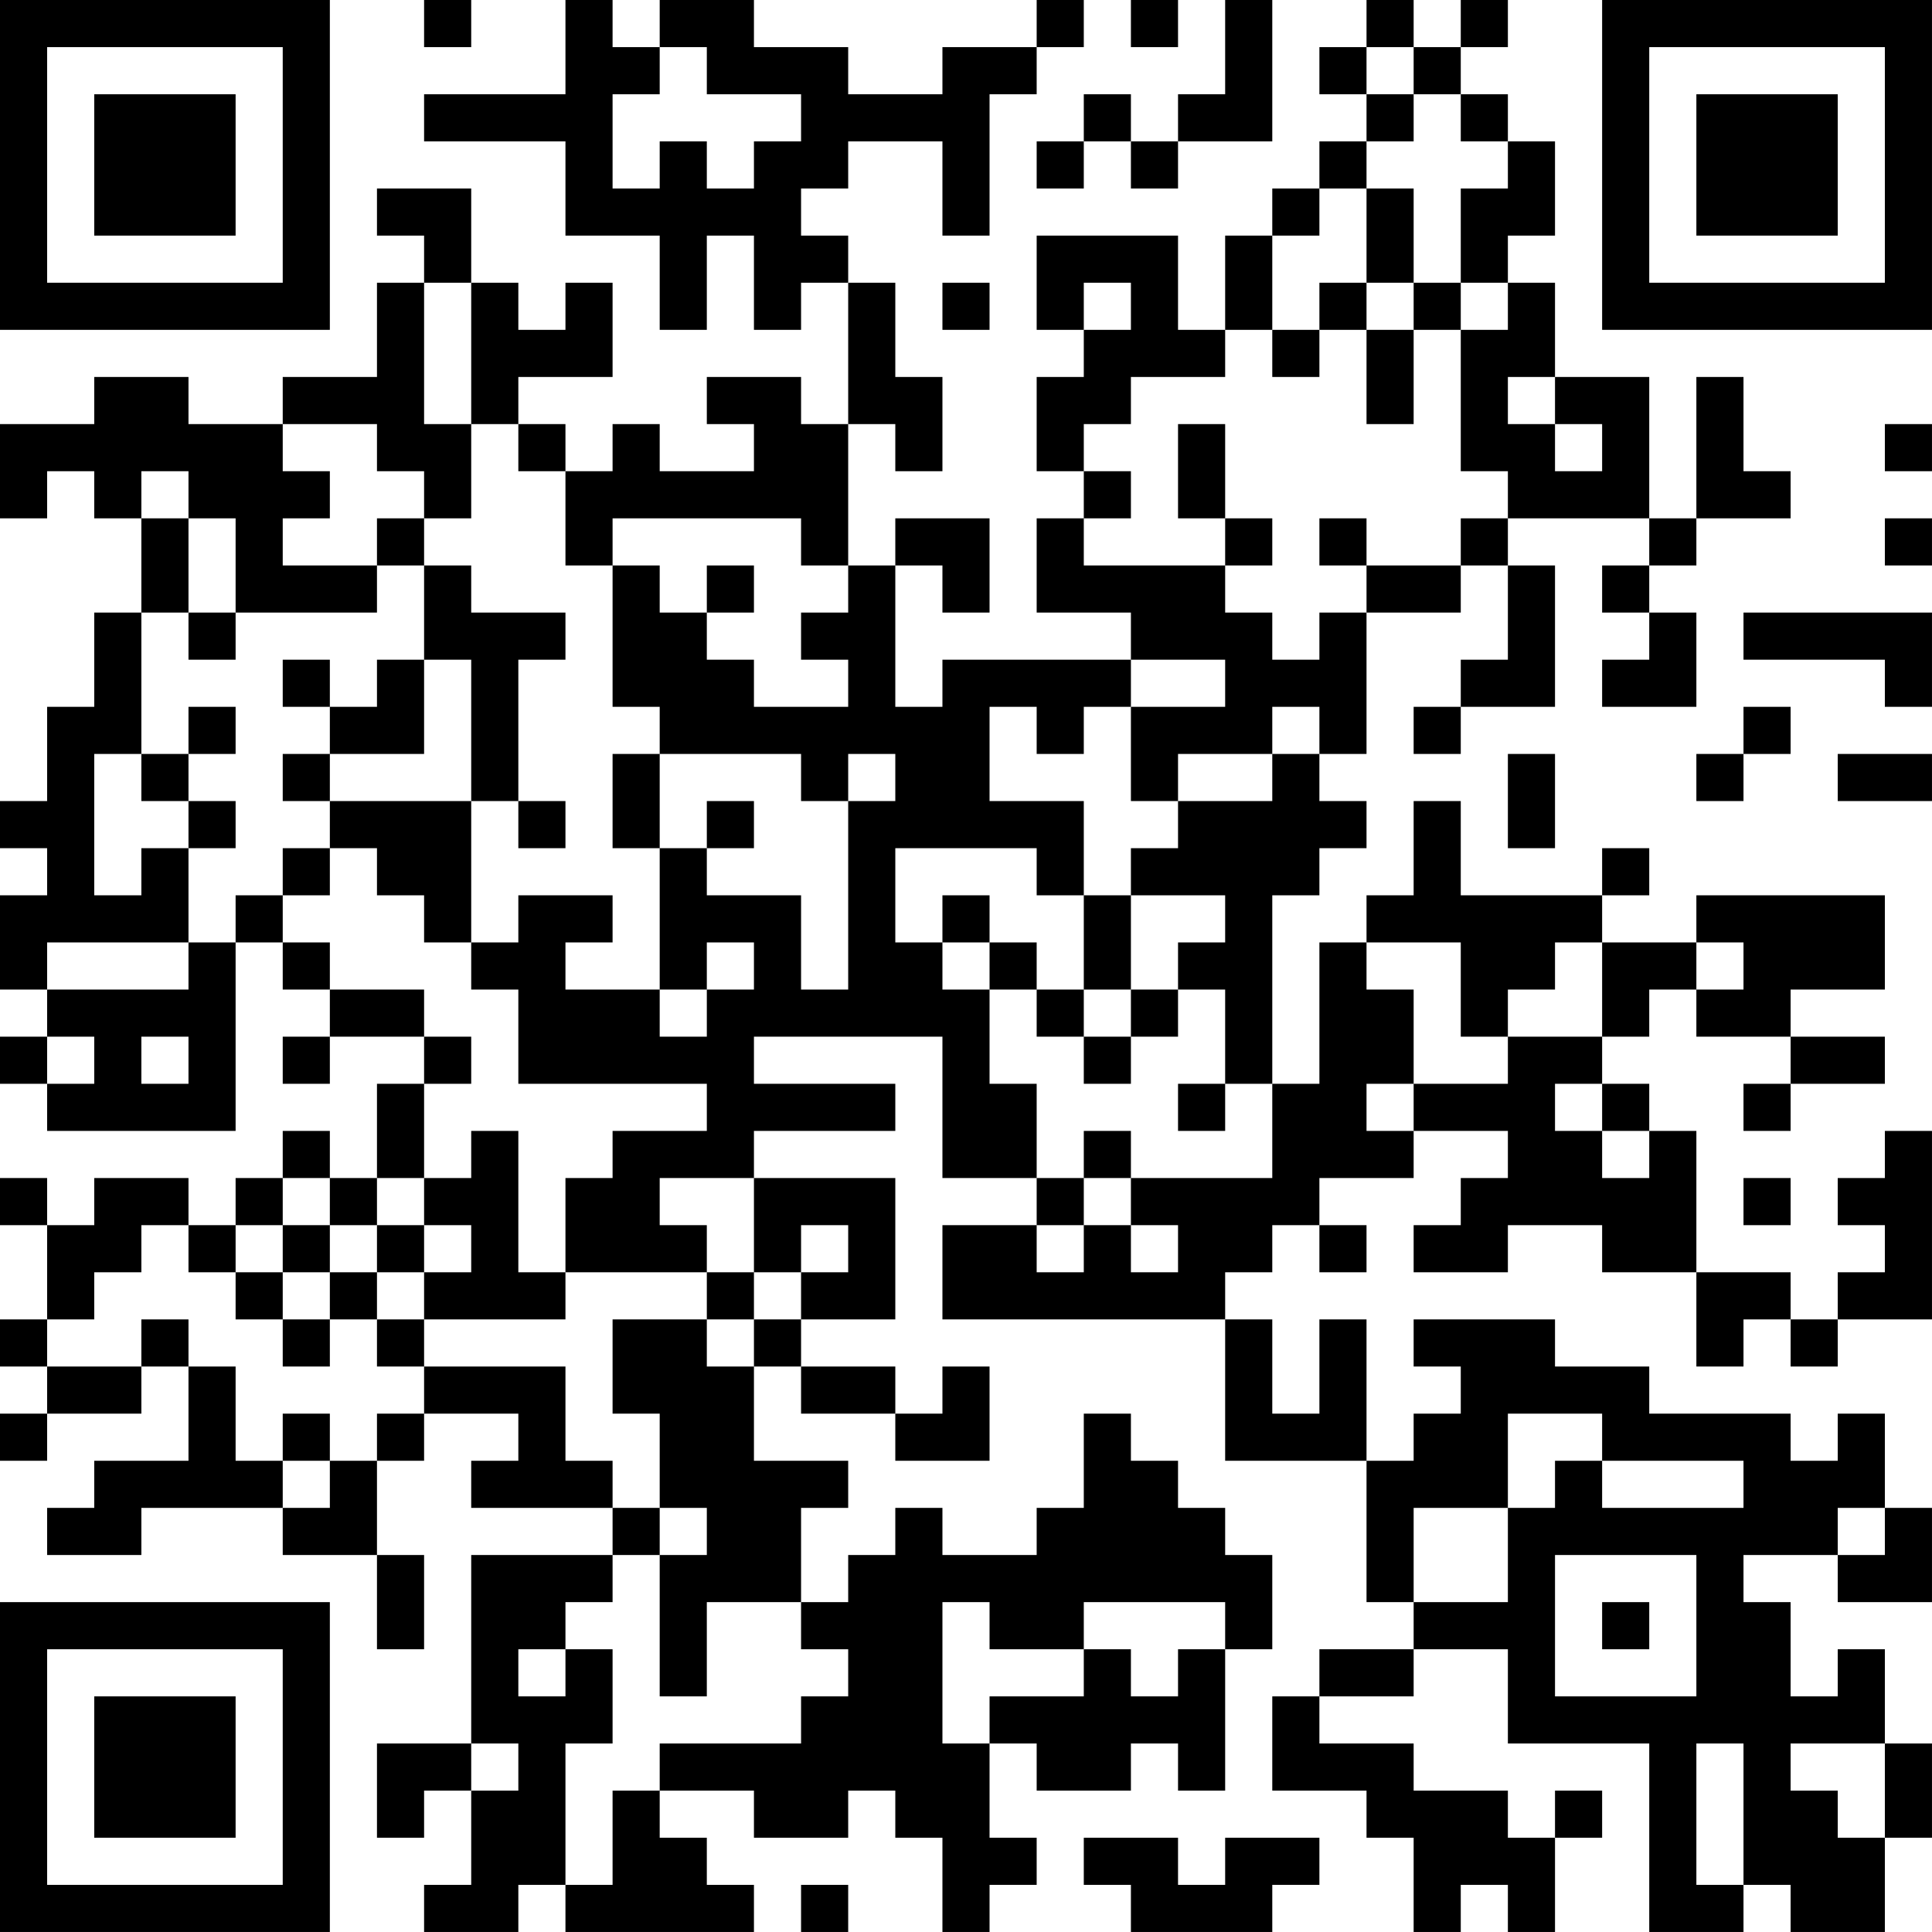 <?xml version="1.0" encoding="UTF-8"?>
<svg xmlns="http://www.w3.org/2000/svg" version="1.1" width="200" height="200" viewBox="0 0 200 200"><rect x="0" y="0" width="200" height="200" fill="#ffffff"/><g transform="scale(4.878)"><g transform="translate(0,0)"><path fill-rule="evenodd" d="M9 0L9 1L10 1L10 0ZM12 0L12 2L9 2L9 3L12 3L12 5L14 5L14 7L15 7L15 5L16 5L16 7L17 7L17 6L18 6L18 9L17 9L17 8L15 8L15 9L16 9L16 10L14 10L14 9L13 9L13 10L12 10L12 9L11 9L11 8L13 8L13 6L12 6L12 7L11 7L11 6L10 6L10 4L8 4L8 5L9 5L9 6L8 6L8 8L6 8L6 9L4 9L4 8L2 8L2 9L0 9L0 11L1 11L1 10L2 10L2 11L3 11L3 13L2 13L2 15L1 15L1 17L0 17L0 18L1 18L1 19L0 19L0 21L1 21L1 22L0 22L0 23L1 23L1 24L5 24L5 20L6 20L6 21L7 21L7 22L6 22L6 23L7 23L7 22L9 22L9 23L8 23L8 25L7 25L7 24L6 24L6 25L5 25L5 26L4 26L4 25L2 25L2 26L1 26L1 25L0 25L0 26L1 26L1 28L0 28L0 29L1 29L1 30L0 30L0 31L1 31L1 30L3 30L3 29L4 29L4 31L2 31L2 32L1 32L1 33L3 33L3 32L6 32L6 33L8 33L8 35L9 35L9 33L8 33L8 31L9 31L9 30L11 30L11 31L10 31L10 32L13 32L13 33L10 33L10 37L8 37L8 39L9 39L9 38L10 38L10 40L9 40L9 41L11 41L11 40L12 40L12 41L16 41L16 40L15 40L15 39L14 39L14 38L16 38L16 39L18 39L18 38L19 38L19 39L20 39L20 41L21 41L21 40L22 40L22 39L21 39L21 37L22 37L22 38L24 38L24 37L25 37L25 38L26 38L26 35L27 35L27 33L26 33L26 32L25 32L25 31L24 31L24 30L23 30L23 32L22 32L22 33L20 33L20 32L19 32L19 33L18 33L18 34L17 34L17 32L18 32L18 31L16 31L16 29L17 29L17 30L19 30L19 31L21 31L21 29L20 29L20 30L19 30L19 29L17 29L17 28L19 28L19 25L16 25L16 24L19 24L19 23L16 23L16 22L20 22L20 25L22 25L22 26L20 26L20 28L26 28L26 31L29 31L29 34L30 34L30 35L28 35L28 36L27 36L27 38L29 38L29 39L30 39L30 41L31 41L31 40L32 40L32 41L33 41L33 39L34 39L34 38L33 38L33 39L32 39L32 38L30 38L30 37L28 37L28 36L30 36L30 35L32 35L32 37L35 37L35 41L37 41L37 40L38 40L38 41L40 41L40 39L41 39L41 37L40 37L40 35L39 35L39 36L38 36L38 34L37 34L37 33L39 33L39 34L41 34L41 32L40 32L40 30L39 30L39 31L38 31L38 30L35 30L35 29L33 29L33 28L30 28L30 29L31 29L31 30L30 30L30 31L29 31L29 28L28 28L28 30L27 30L27 28L26 28L26 27L27 27L27 26L28 26L28 27L29 27L29 26L28 26L28 25L30 25L30 24L32 24L32 25L31 25L31 26L30 26L30 27L32 27L32 26L34 26L34 27L36 27L36 29L37 29L37 28L38 28L38 29L39 29L39 28L41 28L41 24L40 24L40 25L39 25L39 26L40 26L40 27L39 27L39 28L38 28L38 27L36 27L36 24L35 24L35 23L34 23L34 22L35 22L35 21L36 21L36 22L38 22L38 23L37 23L37 24L38 24L38 23L40 23L40 22L38 22L38 21L40 21L40 19L36 19L36 20L34 20L34 19L35 19L35 18L34 18L34 19L31 19L31 17L30 17L30 19L29 19L29 20L28 20L28 23L27 23L27 19L28 19L28 18L29 18L29 17L28 17L28 16L29 16L29 13L31 13L31 12L32 12L32 14L31 14L31 15L30 15L30 16L31 16L31 15L33 15L33 12L32 12L32 11L35 11L35 12L34 12L34 13L35 13L35 14L34 14L34 15L36 15L36 13L35 13L35 12L36 12L36 11L38 11L38 10L37 10L37 8L36 8L36 11L35 11L35 8L33 8L33 6L32 6L32 5L33 5L33 3L32 3L32 2L31 2L31 1L32 1L32 0L31 0L31 1L30 1L30 0L29 0L29 1L28 1L28 2L29 2L29 3L28 3L28 4L27 4L27 5L26 5L26 7L25 7L25 5L22 5L22 7L23 7L23 8L22 8L22 10L23 10L23 11L22 11L22 13L24 13L24 14L20 14L20 15L19 15L19 12L20 12L20 13L21 13L21 11L19 11L19 12L18 12L18 9L19 9L19 10L20 10L20 8L19 8L19 6L18 6L18 5L17 5L17 4L18 4L18 3L20 3L20 5L21 5L21 2L22 2L22 1L23 1L23 0L22 0L22 1L20 1L20 2L18 2L18 1L16 1L16 0L14 0L14 1L13 1L13 0ZM24 0L24 1L25 1L25 0ZM26 0L26 2L25 2L25 3L24 3L24 2L23 2L23 3L22 3L22 4L23 4L23 3L24 3L24 4L25 4L25 3L27 3L27 0ZM14 1L14 2L13 2L13 4L14 4L14 3L15 3L15 4L16 4L16 3L17 3L17 2L15 2L15 1ZM29 1L29 2L30 2L30 3L29 3L29 4L28 4L28 5L27 5L27 7L26 7L26 8L24 8L24 9L23 9L23 10L24 10L24 11L23 11L23 12L26 12L26 13L27 13L27 14L28 14L28 13L29 13L29 12L31 12L31 11L32 11L32 10L31 10L31 7L32 7L32 6L31 6L31 4L32 4L32 3L31 3L31 2L30 2L30 1ZM29 4L29 6L28 6L28 7L27 7L27 8L28 8L28 7L29 7L29 9L30 9L30 7L31 7L31 6L30 6L30 4ZM9 6L9 9L10 9L10 11L9 11L9 10L8 10L8 9L6 9L6 10L7 10L7 11L6 11L6 12L8 12L8 13L5 13L5 11L4 11L4 10L3 10L3 11L4 11L4 13L3 13L3 16L2 16L2 19L3 19L3 18L4 18L4 20L1 20L1 21L4 21L4 20L5 20L5 19L6 19L6 20L7 20L7 21L9 21L9 22L10 22L10 23L9 23L9 25L8 25L8 26L7 26L7 25L6 25L6 26L5 26L5 27L4 27L4 26L3 26L3 27L2 27L2 28L1 28L1 29L3 29L3 28L4 28L4 29L5 29L5 31L6 31L6 32L7 32L7 31L8 31L8 30L9 30L9 29L12 29L12 31L13 31L13 32L14 32L14 33L13 33L13 34L12 34L12 35L11 35L11 36L12 36L12 35L13 35L13 37L12 37L12 40L13 40L13 38L14 38L14 37L17 37L17 36L18 36L18 35L17 35L17 34L15 34L15 36L14 36L14 33L15 33L15 32L14 32L14 30L13 30L13 28L15 28L15 29L16 29L16 28L17 28L17 27L18 27L18 26L17 26L17 27L16 27L16 25L14 25L14 26L15 26L15 27L12 27L12 25L13 25L13 24L15 24L15 23L11 23L11 21L10 21L10 20L11 20L11 19L13 19L13 20L12 20L12 21L14 21L14 22L15 22L15 21L16 21L16 20L15 20L15 21L14 21L14 18L15 18L15 19L17 19L17 21L18 21L18 17L19 17L19 16L18 16L18 17L17 17L17 16L14 16L14 15L13 15L13 12L14 12L14 13L15 13L15 14L16 14L16 15L18 15L18 14L17 14L17 13L18 13L18 12L17 12L17 11L13 11L13 12L12 12L12 10L11 10L11 9L10 9L10 6ZM20 6L20 7L21 7L21 6ZM23 6L23 7L24 7L24 6ZM29 6L29 7L30 7L30 6ZM32 8L32 9L33 9L33 10L34 10L34 9L33 9L33 8ZM25 9L25 11L26 11L26 12L27 12L27 11L26 11L26 9ZM40 9L40 10L41 10L41 9ZM8 11L8 12L9 12L9 14L8 14L8 15L7 15L7 14L6 14L6 15L7 15L7 16L6 16L6 17L7 17L7 18L6 18L6 19L7 19L7 18L8 18L8 19L9 19L9 20L10 20L10 17L11 17L11 18L12 18L12 17L11 17L11 14L12 14L12 13L10 13L10 12L9 12L9 11ZM28 11L28 12L29 12L29 11ZM40 11L40 12L41 12L41 11ZM15 12L15 13L16 13L16 12ZM4 13L4 14L5 14L5 13ZM37 13L37 14L40 14L40 15L41 15L41 13ZM9 14L9 16L7 16L7 17L10 17L10 14ZM24 14L24 15L23 15L23 16L22 16L22 15L21 15L21 17L23 17L23 19L22 19L22 18L19 18L19 20L20 20L20 21L21 21L21 23L22 23L22 25L23 25L23 26L22 26L22 27L23 27L23 26L24 26L24 27L25 27L25 26L24 26L24 25L27 25L27 23L26 23L26 21L25 21L25 20L26 20L26 19L24 19L24 18L25 18L25 17L27 17L27 16L28 16L28 15L27 15L27 16L25 16L25 17L24 17L24 15L26 15L26 14ZM4 15L4 16L3 16L3 17L4 17L4 18L5 18L5 17L4 17L4 16L5 16L5 15ZM37 15L37 16L36 16L36 17L37 17L37 16L38 16L38 15ZM13 16L13 18L14 18L14 16ZM32 16L32 18L33 18L33 16ZM39 16L39 17L41 17L41 16ZM15 17L15 18L16 18L16 17ZM20 19L20 20L21 20L21 21L22 21L22 22L23 22L23 23L24 23L24 22L25 22L25 21L24 21L24 19L23 19L23 21L22 21L22 20L21 20L21 19ZM29 20L29 21L30 21L30 23L29 23L29 24L30 24L30 23L32 23L32 22L34 22L34 20L33 20L33 21L32 21L32 22L31 22L31 20ZM36 20L36 21L37 21L37 20ZM23 21L23 22L24 22L24 21ZM1 22L1 23L2 23L2 22ZM3 22L3 23L4 23L4 22ZM25 23L25 24L26 24L26 23ZM33 23L33 24L34 24L34 25L35 25L35 24L34 24L34 23ZM10 24L10 25L9 25L9 26L8 26L8 27L7 27L7 26L6 26L6 27L5 27L5 28L6 28L6 29L7 29L7 28L8 28L8 29L9 29L9 28L12 28L12 27L11 27L11 24ZM23 24L23 25L24 25L24 24ZM37 25L37 26L38 26L38 25ZM9 26L9 27L8 27L8 28L9 28L9 27L10 27L10 26ZM6 27L6 28L7 28L7 27ZM15 27L15 28L16 28L16 27ZM6 30L6 31L7 31L7 30ZM32 30L32 32L30 32L30 34L32 34L32 32L33 32L33 31L34 31L34 32L37 32L37 31L34 31L34 30ZM39 32L39 33L40 33L40 32ZM33 33L33 36L36 36L36 33ZM20 34L20 37L21 37L21 36L23 36L23 35L24 35L24 36L25 36L25 35L26 35L26 34L23 34L23 35L21 35L21 34ZM34 34L34 35L35 35L35 34ZM10 37L10 38L11 38L11 37ZM36 37L36 40L37 40L37 37ZM38 37L38 38L39 38L39 39L40 39L40 37ZM23 39L23 40L24 40L24 41L27 41L27 40L28 40L28 39L26 39L26 40L25 40L25 39ZM17 40L17 41L18 41L18 40ZM0 0L0 7L7 7L7 0ZM1 1L1 6L6 6L6 1ZM2 2L2 5L5 5L5 2ZM34 0L34 7L41 7L41 0ZM35 1L35 6L40 6L40 1ZM36 2L36 5L39 5L39 2ZM0 34L0 41L7 41L7 34ZM1 35L1 40L6 40L6 35ZM2 36L2 39L5 39L5 36Z" fill="#000000"/></g></g></svg>
